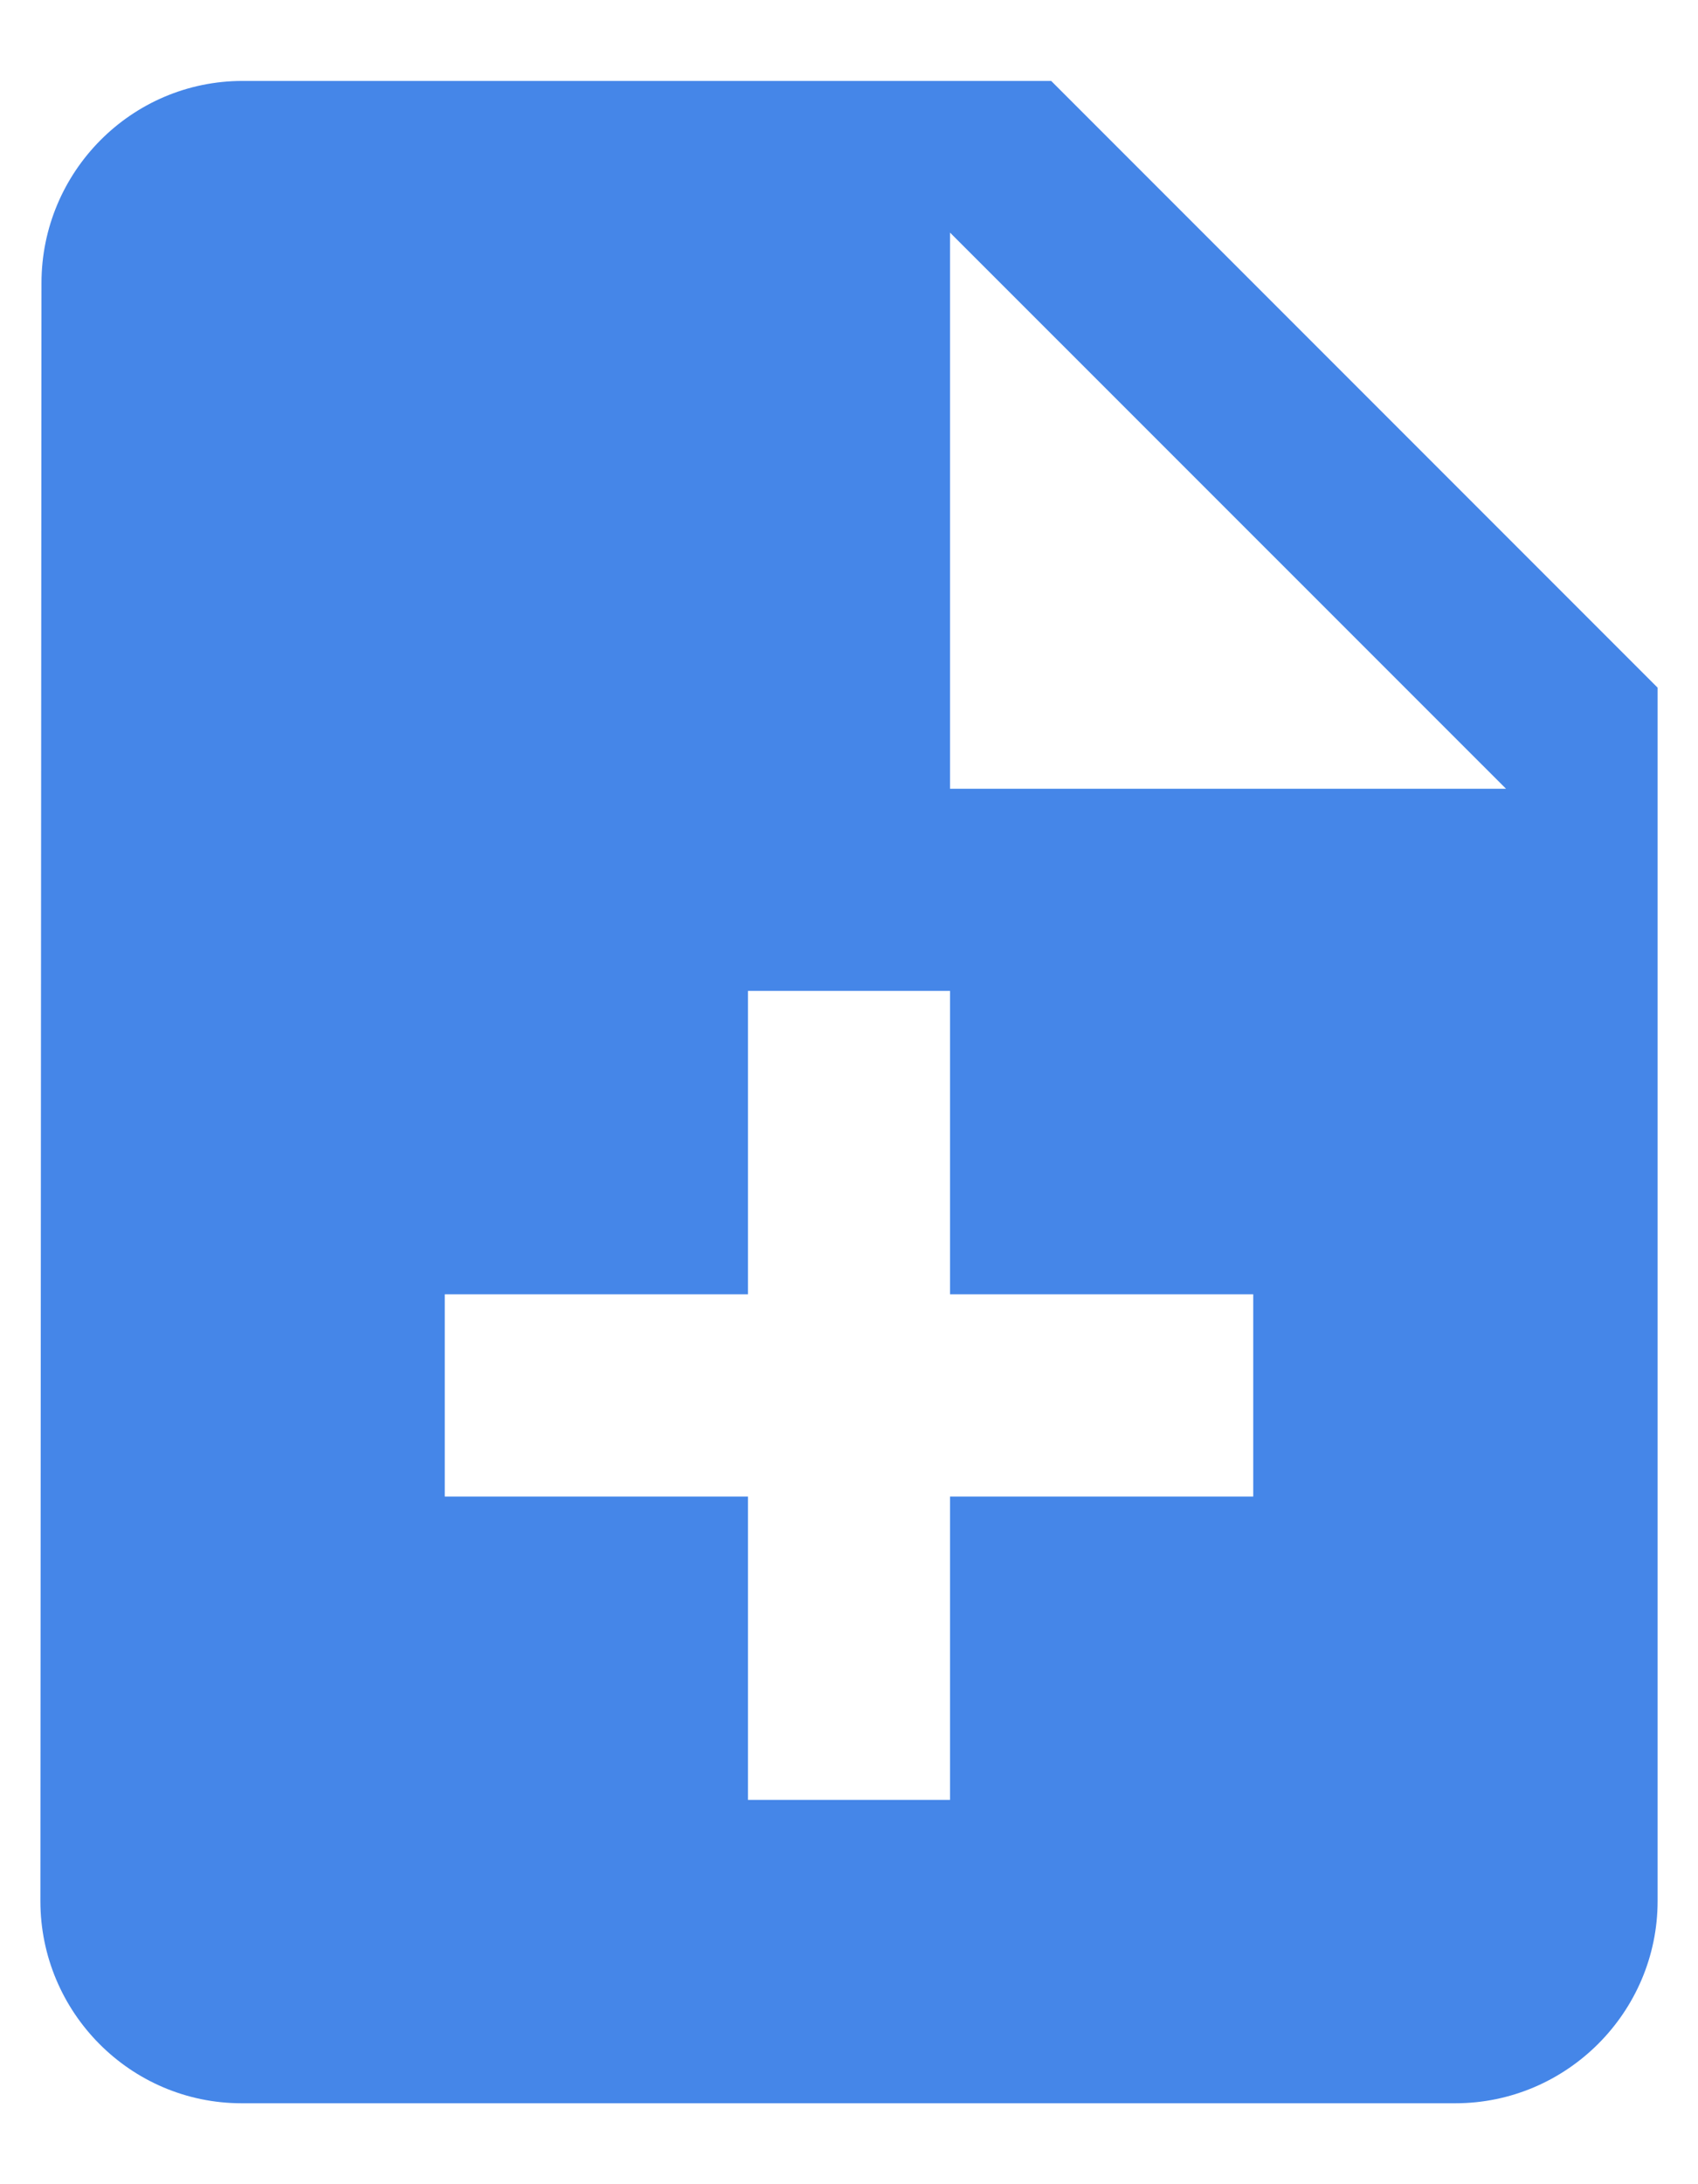 <svg width="14" height="18" viewBox="0 0 14 18" fill="none" xmlns="http://www.w3.org/2000/svg">
<path d="M8.667 0.667H2C1.083 0.667 0.342 1.417 0.342 2.333L0.333 15.666C0.333 16.583 1.075 17.333 1.992 17.333H12C12.917 17.333 13.667 16.583 13.667 15.666V5.667L8.667 0.667ZM10.333 12.333H7.833V14.833H6.167V12.333H3.667V10.666H6.167V8.166H7.833V10.666H10.333V12.333ZM7.833 6.5V1.917L12.417 6.5H7.833Z" fill="#4586E8"/>
</svg>
